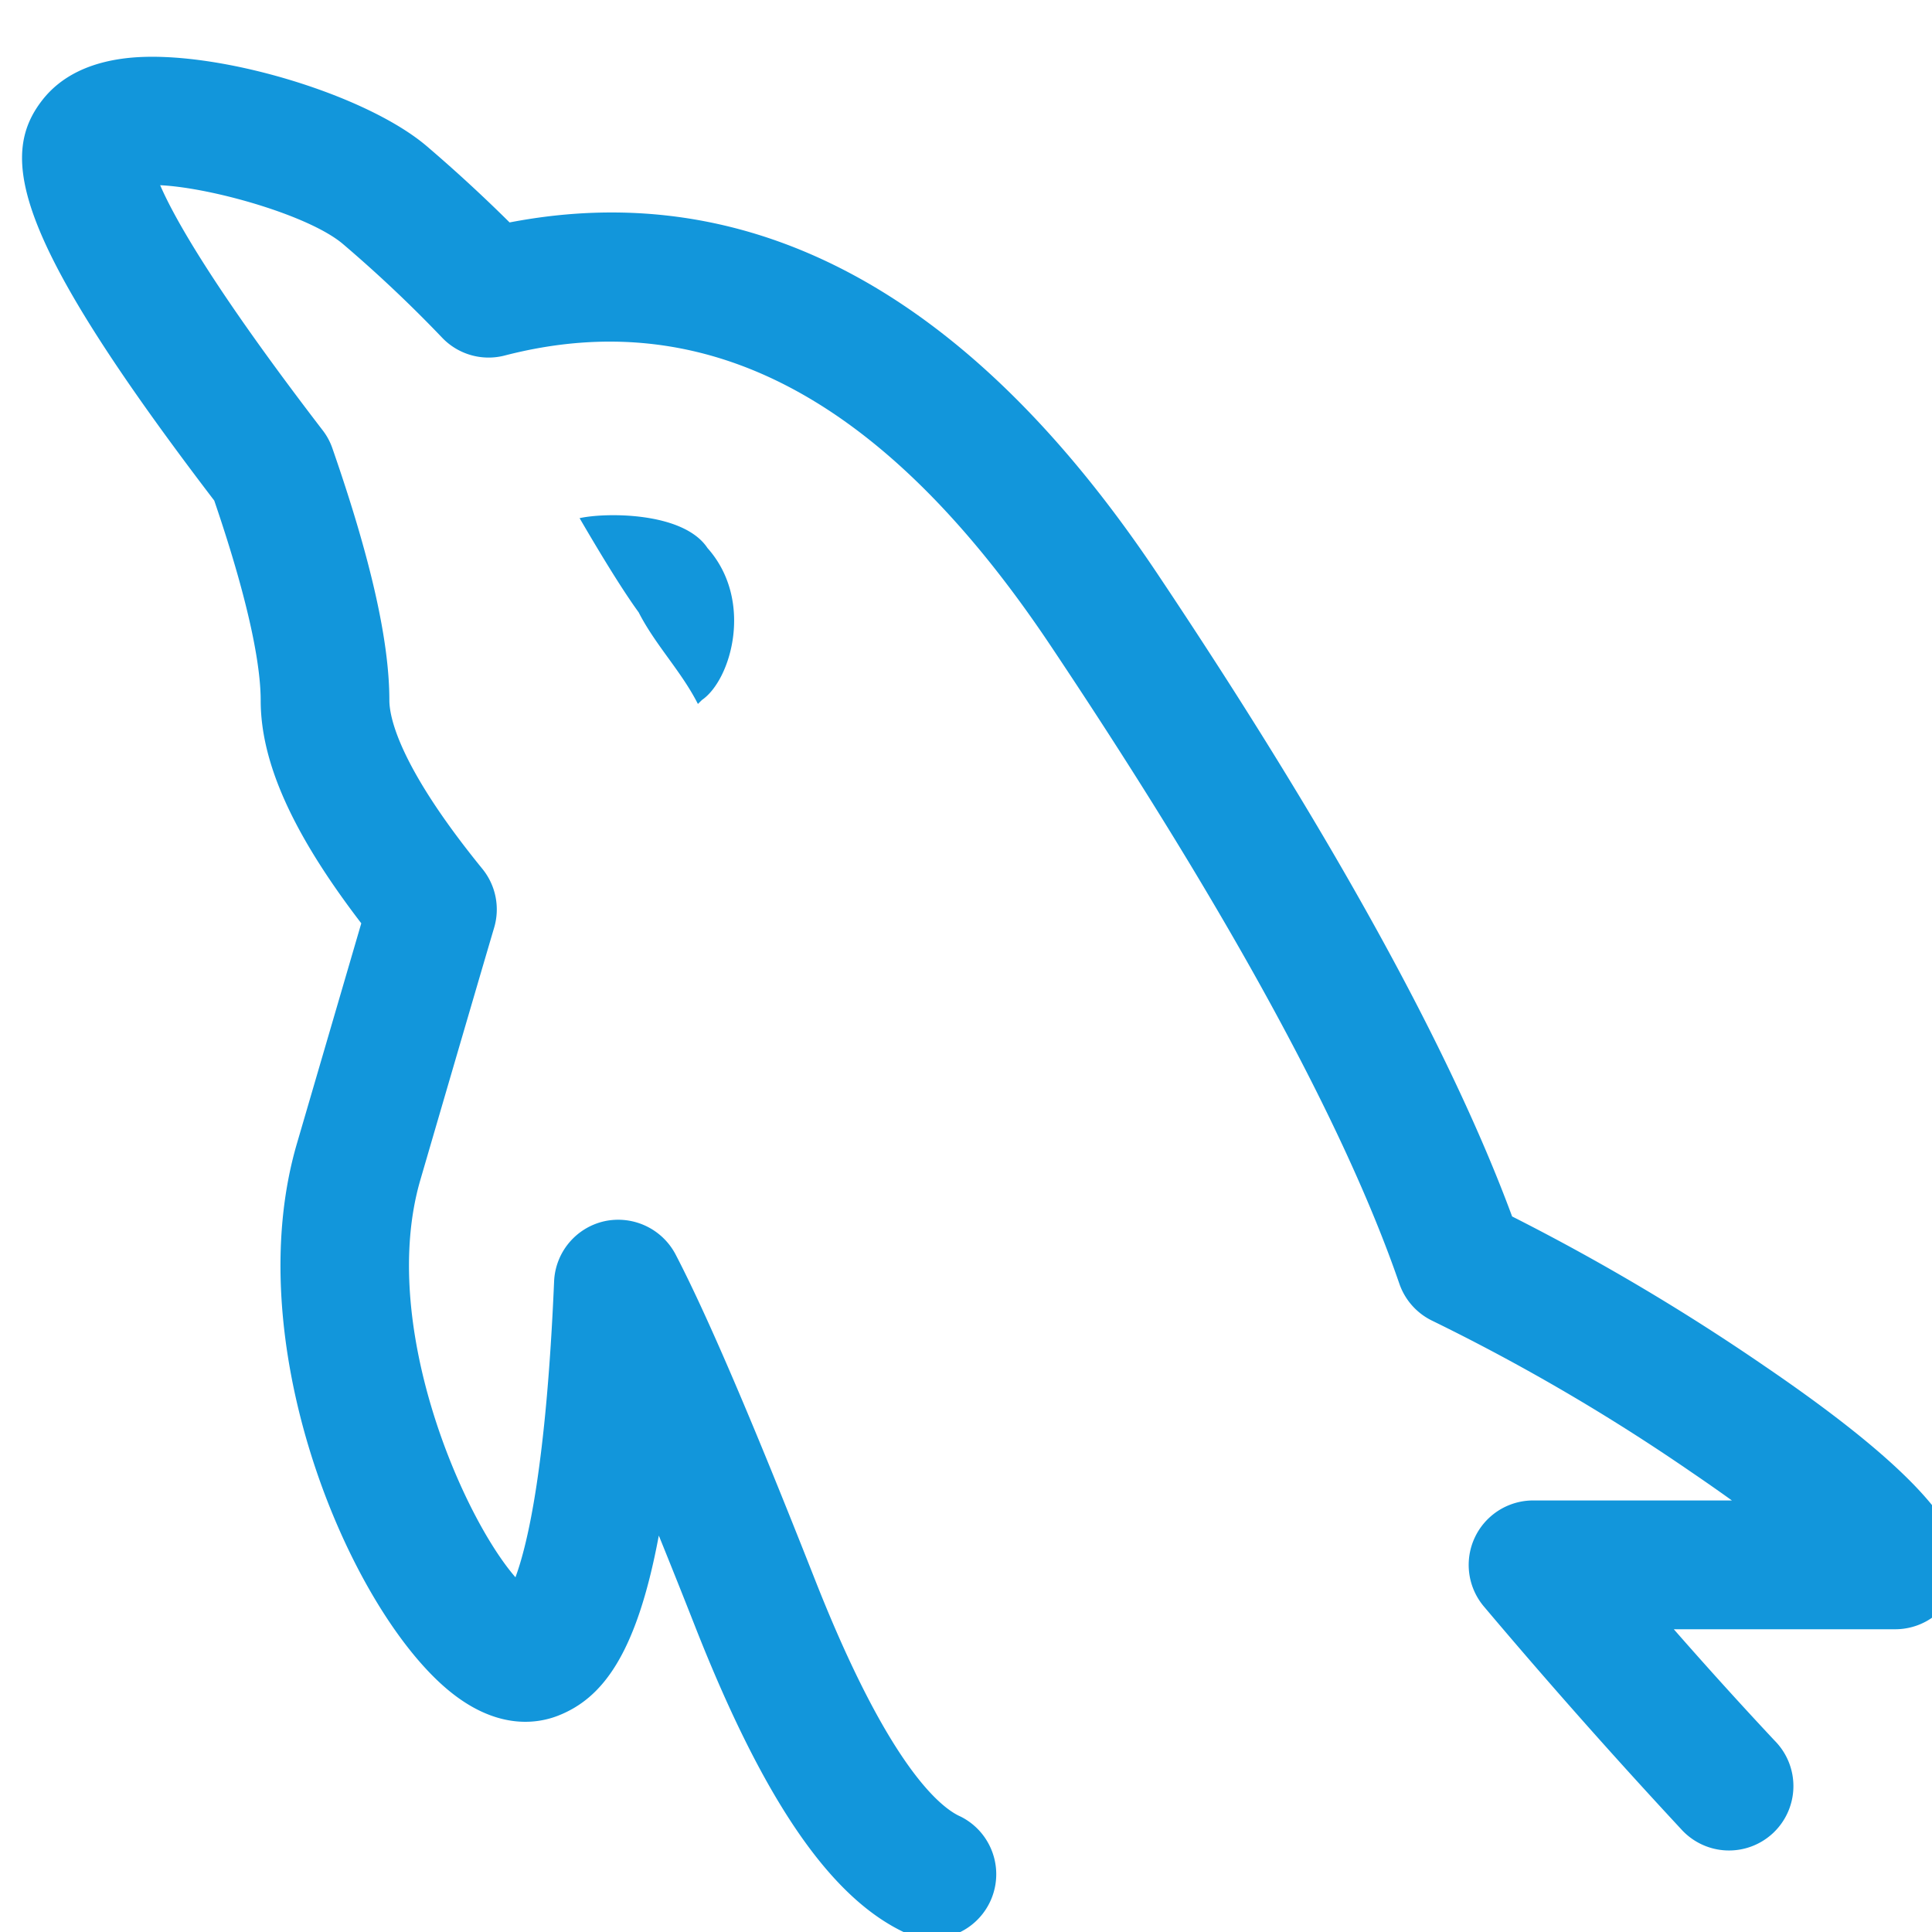 <?xml version="1.0" standalone="no"?><!DOCTYPE svg PUBLIC "-//W3C//DTD SVG 1.1//EN" "http://www.w3.org/Graphics/SVG/1.1/DTD/svg11.dtd"><svg t="1695533447511" class="jp-icon-selectable" fill="#1296db" viewBox="0 0 1024 1024" version="1.1" xmlns="http://www.w3.org/2000/svg" p-id="1544" xmlns:xlink="http://www.w3.org/1999/xlink" width="200" height="200"><path d="M1034.274 812.578c-8.363-14.78-27.75-40.038-99.328-88.747a1169.306 1169.306 0 0 0-133.495-79.087c-32.631-88.303-95.812-202.786-188.006-340.651-99.26-148.446-214.528-210.978-343.347-186.197a807.049 807.049 0 0 0-43.657-40.209C193.946 49.801 114.347 26.112 68.608 30.652c-20.719 2.082-36.284 9.66-46.251 22.494-23.108 29.764-15.394 72.602 91.204 212.173 20.275 59.324 24.61 90.317 24.61 105.916 0 32.973 17.033 70.793 53.316 118.135l-34.133 116.804c-30.447 104.311 24.883 239.241 76.39 286.276 27.477 25.122 50.62 21.367 62.054 16.896 22.938-9.011 41.438-31.437 53.385-95.471a4682.781 4682.781 0 0 1 19.422 48.64c36.864 93.594 72.909 145.374 113.425 162.918a34.167 34.167 0 0 0 27.136-62.601c-10.035-4.369-37.683-25.293-77.107-125.338-33.246-84.412-57.446-140.868-74.001-172.646a34.372 34.372 0 0 0-37.683-17.579 34.167 34.167 0 0 0-26.692 31.915c-4.13 97.109-13.926 139.093-20.48 156.809C244.941 803.499 200.533 701.611 222.822 625.289c22.153-75.981 35.191-120.457 39.083-133.598a34.065 34.065 0 0 0-6.281-31.232c-44.442-54.579-49.254-80.623-49.254-89.293 0-31.437-9.865-75.093-30.174-133.495a33.178 33.178 0 0 0-5.086-9.489c-57.412-74.786-78.507-112.23-86.221-130.014 27.341 1.297 79.292 16.043 97.075 31.334a704.853 704.853 0 0 1 52.292 49.391 34.029 34.029 0 0 0 33.314 9.523c106.871-27.648 201.523 22.562 289.143 153.6 93.662 140.083 155.887 253.918 184.969 338.364a34.133 34.133 0 0 0 17.476 19.661 1071.514 1071.514 0 0 1 137.387 80.282 1007.84 1007.84 0 0 1 21.402 14.95h-105.438a34.167 34.167 0 0 0-25.975 56.252 3305.335 3305.335 0 0 0 104.38 117.828 34.133 34.133 0 1 0 49.664-46.797 2386.773 2386.773 0 0 1-53.419-59.017h117.419a34.167 34.167 0 0 0 29.696-50.961zM307.2 274.637c13.517 23.211 23.962 39.834 31.3 49.903 8.841 17.34 22.596 31.198 31.403 48.572l2.15-2.116c15.497-10.615 27.648-52.804 2.935-80.521-12.834-19.388-54.443-18.842-67.789-15.838z" p-id="1545"></path></svg>
